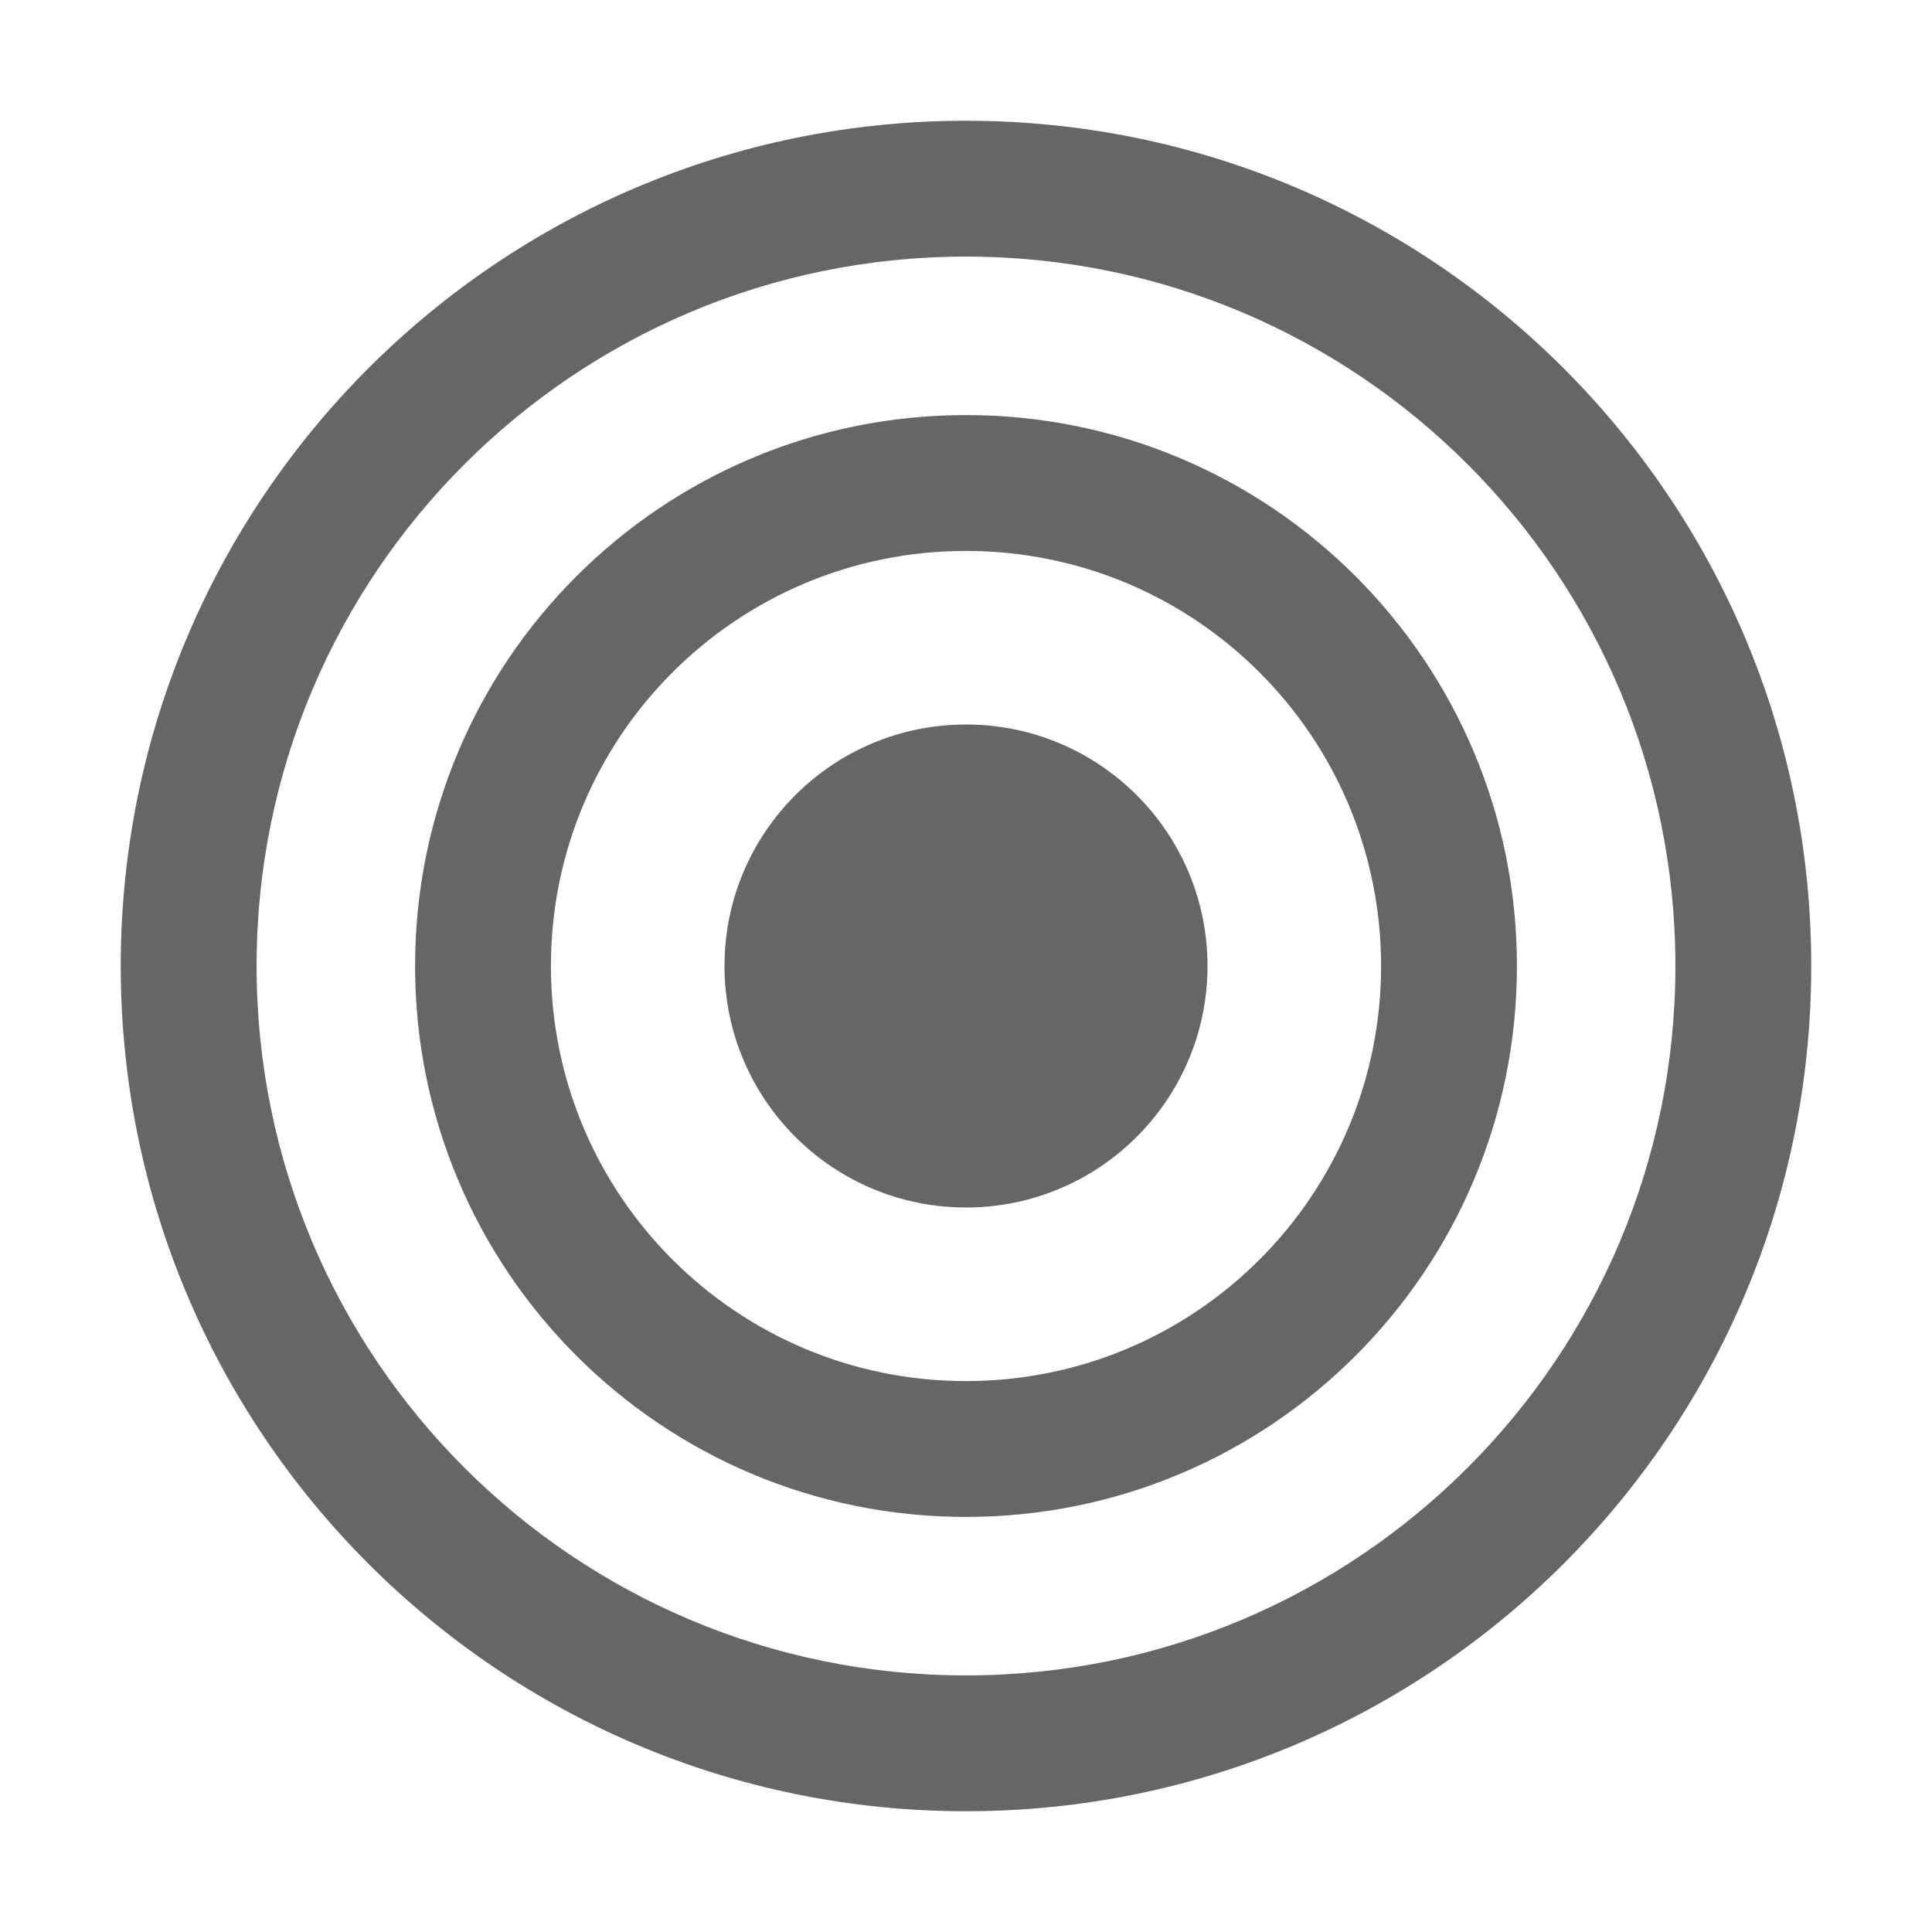 <?xml version="1.0" encoding="utf-8"?>
<!-- Generator: Adobe Illustrator 25.2.3, SVG Export Plug-In . SVG Version: 6.00 Build 0)  -->
<svg version="1.1" id="icon" xmlns="http://www.w3.org/2000/svg" xmlns:xlink="http://www.w3.org/1999/xlink" x="0px" y="0px"
	 viewBox="0 0 1024 1024" enable-background="new 0 0 1024 1024" xml:space="preserve">
<path fill="#666666" d="M512,136c207.7,0,376,168.3,376,376c0,207.7-168.3,376-376,376c-207.7,0-376-168.3-376-376
	C136,304.3,304.3,136,512,136 M512,64C264.6,64,64,264.6,64,512s200.6,448,448,448s448-200.6,448-448S759.4,64,512,64L512,64z
	 M512,384c-70.7,0-128,57.3-128,128s57.3,128,128,128s128-57.3,128-128S582.7,384,512,384z M512,804c-161.4,0-292-130.6-292-292
	c0-161.4,130.6-292,292-292c161.4,0,292,130.6,292,292C804,673.4,673.4,804,512,804z M512,292c-121.6,0-220,98.4-220,220
	c0,121.6,98.4,220,220,220c121.6,0,220-98.4,220-220C732,390.4,633.6,292,512,292z"/>
</svg>
